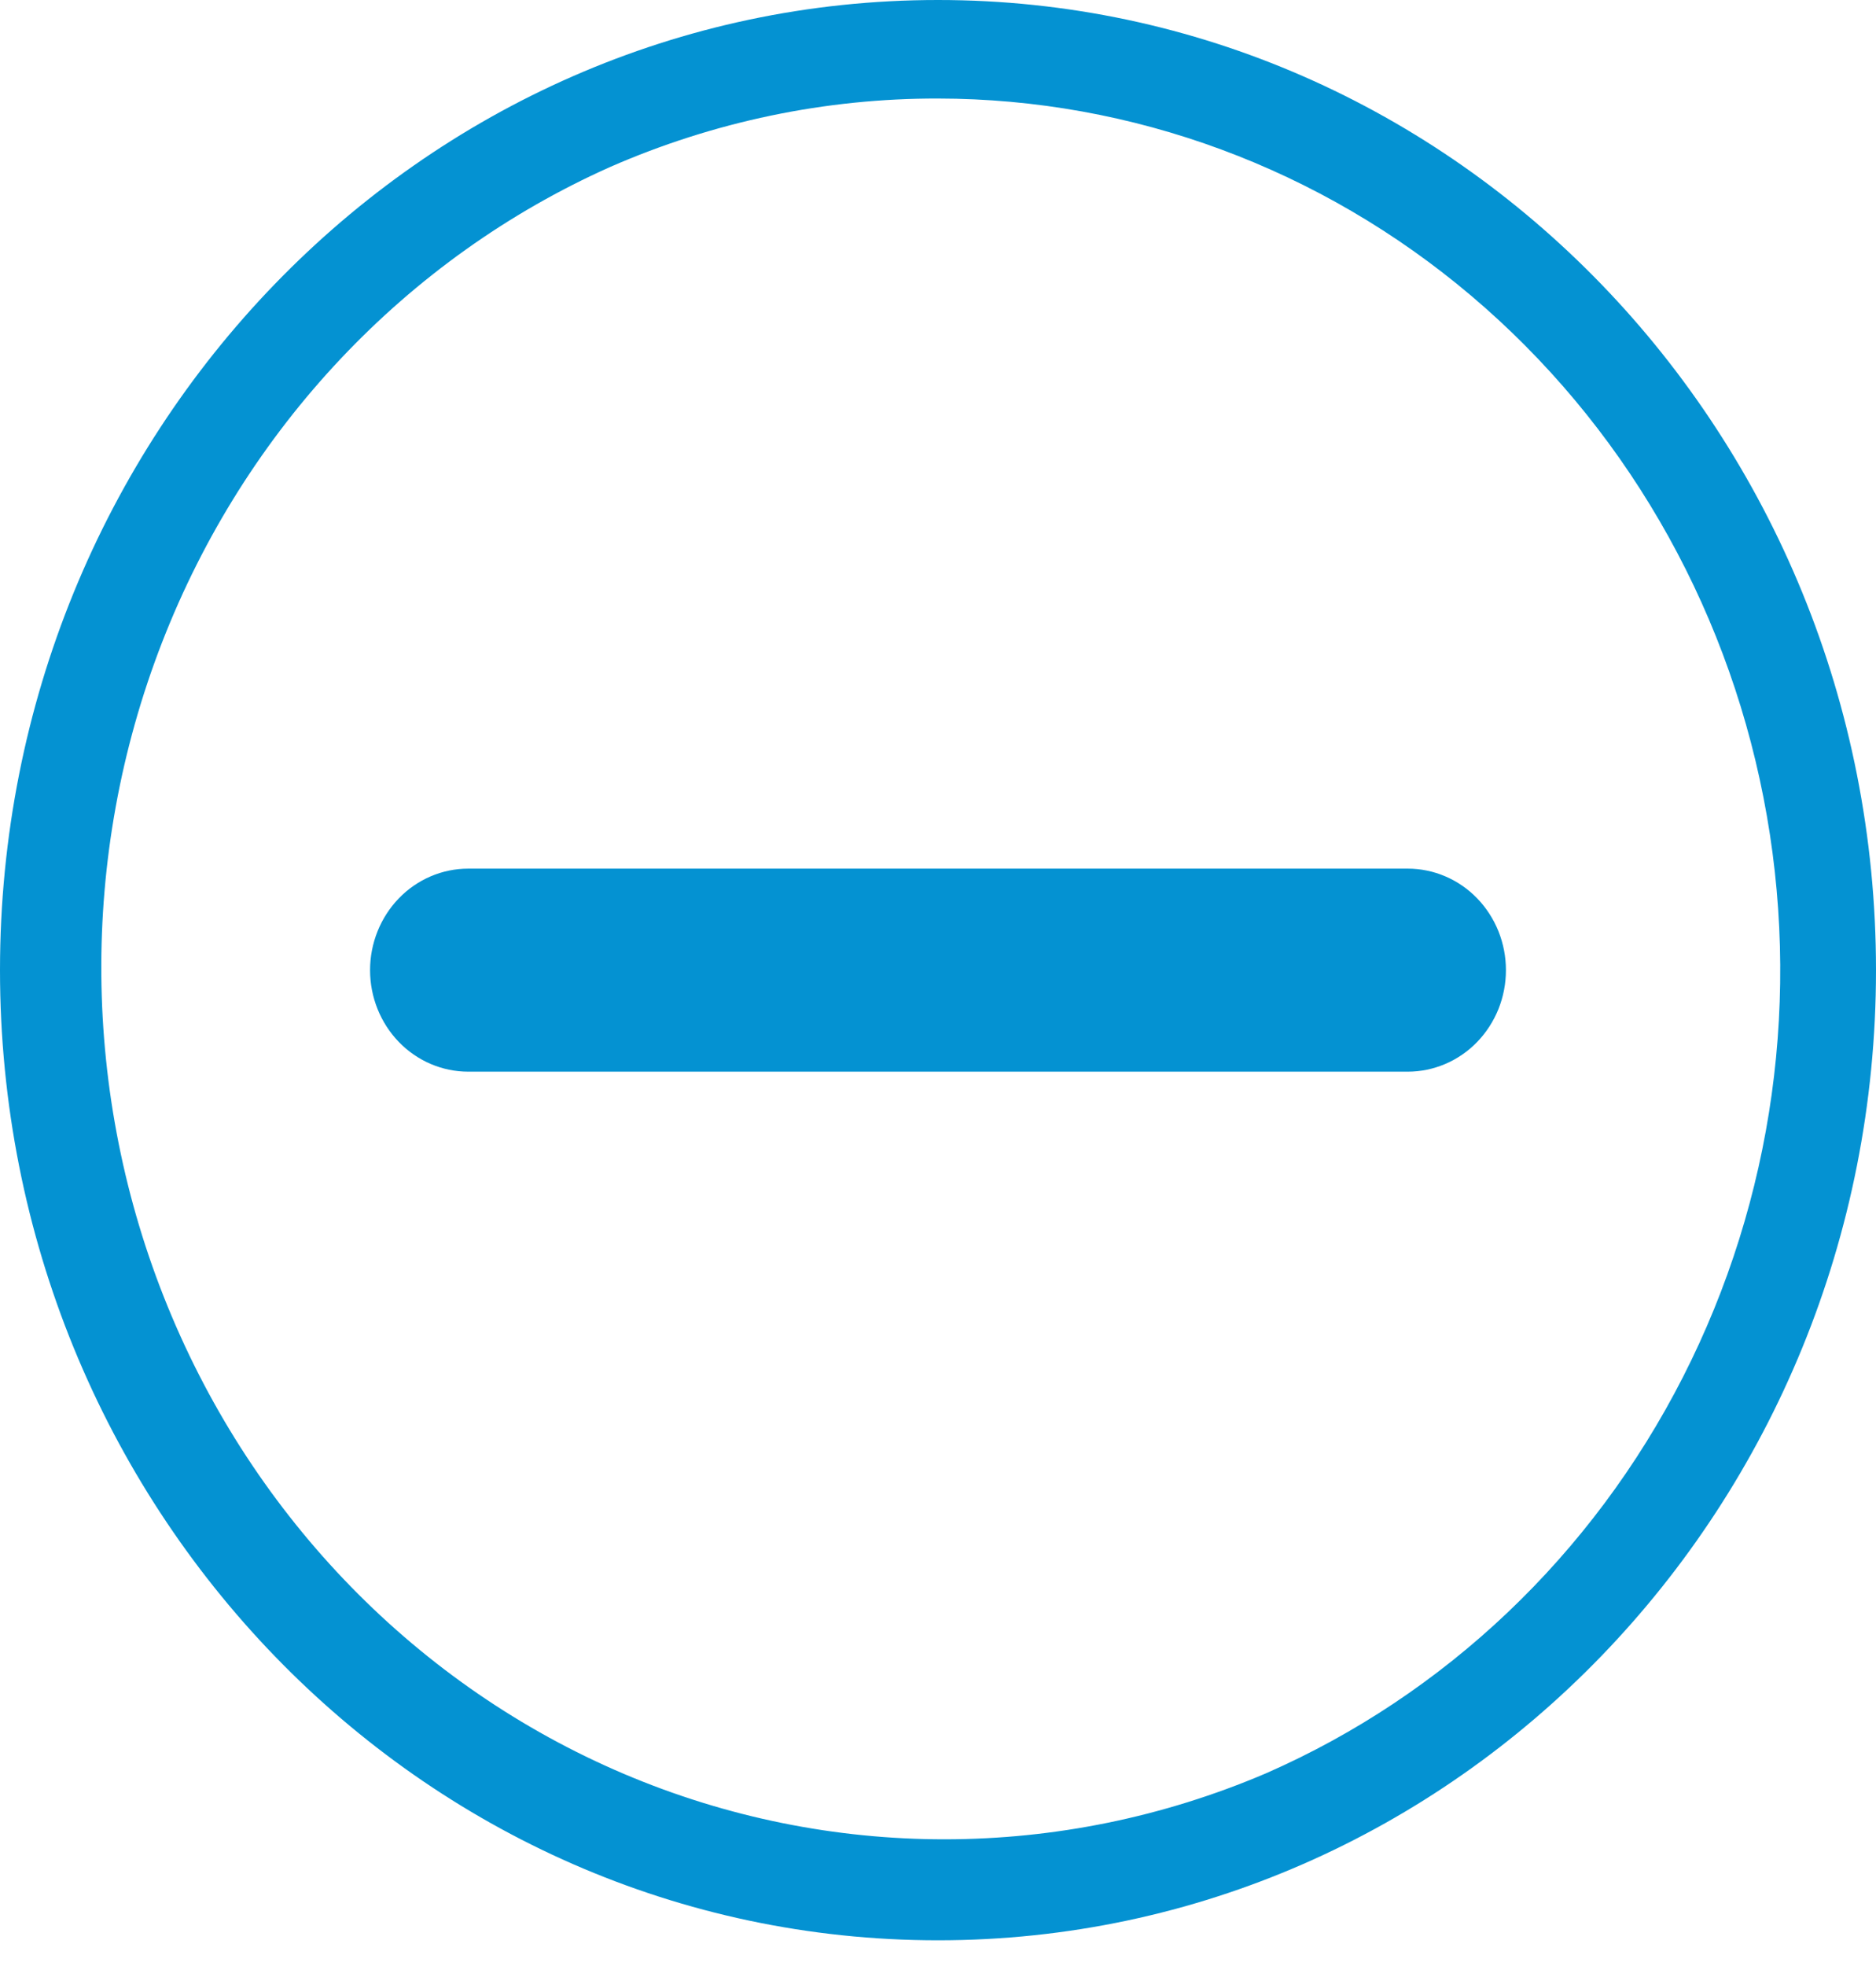 <svg width="42" height="44" viewBox="0 0 42 44" fill="none" xmlns="http://www.w3.org/2000/svg">
<path d="M21 2.205C25.352 2.209 29.569 3.768 32.937 6.619C36.305 9.469 38.617 13.434 39.48 17.845C40.345 22.255 39.708 26.838 37.678 30.819C35.649 34.799 32.351 37.932 28.343 39.687C23.741 41.652 18.574 41.656 13.969 39.7C9.363 37.743 5.692 33.984 3.755 29.242C1.817 24.5 1.772 19.158 3.627 14.38C5.482 9.603 9.088 5.777 13.66 3.737C15.982 2.721 18.479 2.2 21 2.205ZM21 0C9.402 0 0 9.721 0 21.712C0 33.703 9.402 43.424 21 43.424C32.598 43.424 42 33.703 42 21.712C42 9.721 32.598 0 21 0Z" fill="#0492D2"/>
<path d="M31.517 23.984H10.483C9.9 23.984 9.341 23.745 8.929 23.319C8.517 22.893 8.285 22.315 8.285 21.712C8.285 21.11 8.517 20.532 8.929 20.105C9.341 19.679 9.9 19.44 10.483 19.44H31.517C31.806 19.44 32.092 19.499 32.358 19.613C32.625 19.727 32.867 19.894 33.071 20.105C33.275 20.316 33.437 20.567 33.548 20.843C33.658 21.118 33.715 21.414 33.715 21.712C33.715 22.01 33.658 22.306 33.548 22.582C33.437 22.857 33.275 23.108 33.071 23.319C32.867 23.53 32.625 23.697 32.358 23.811C32.092 23.925 31.806 23.984 31.517 23.984Z" fill="#0492D2"/>
</svg>
